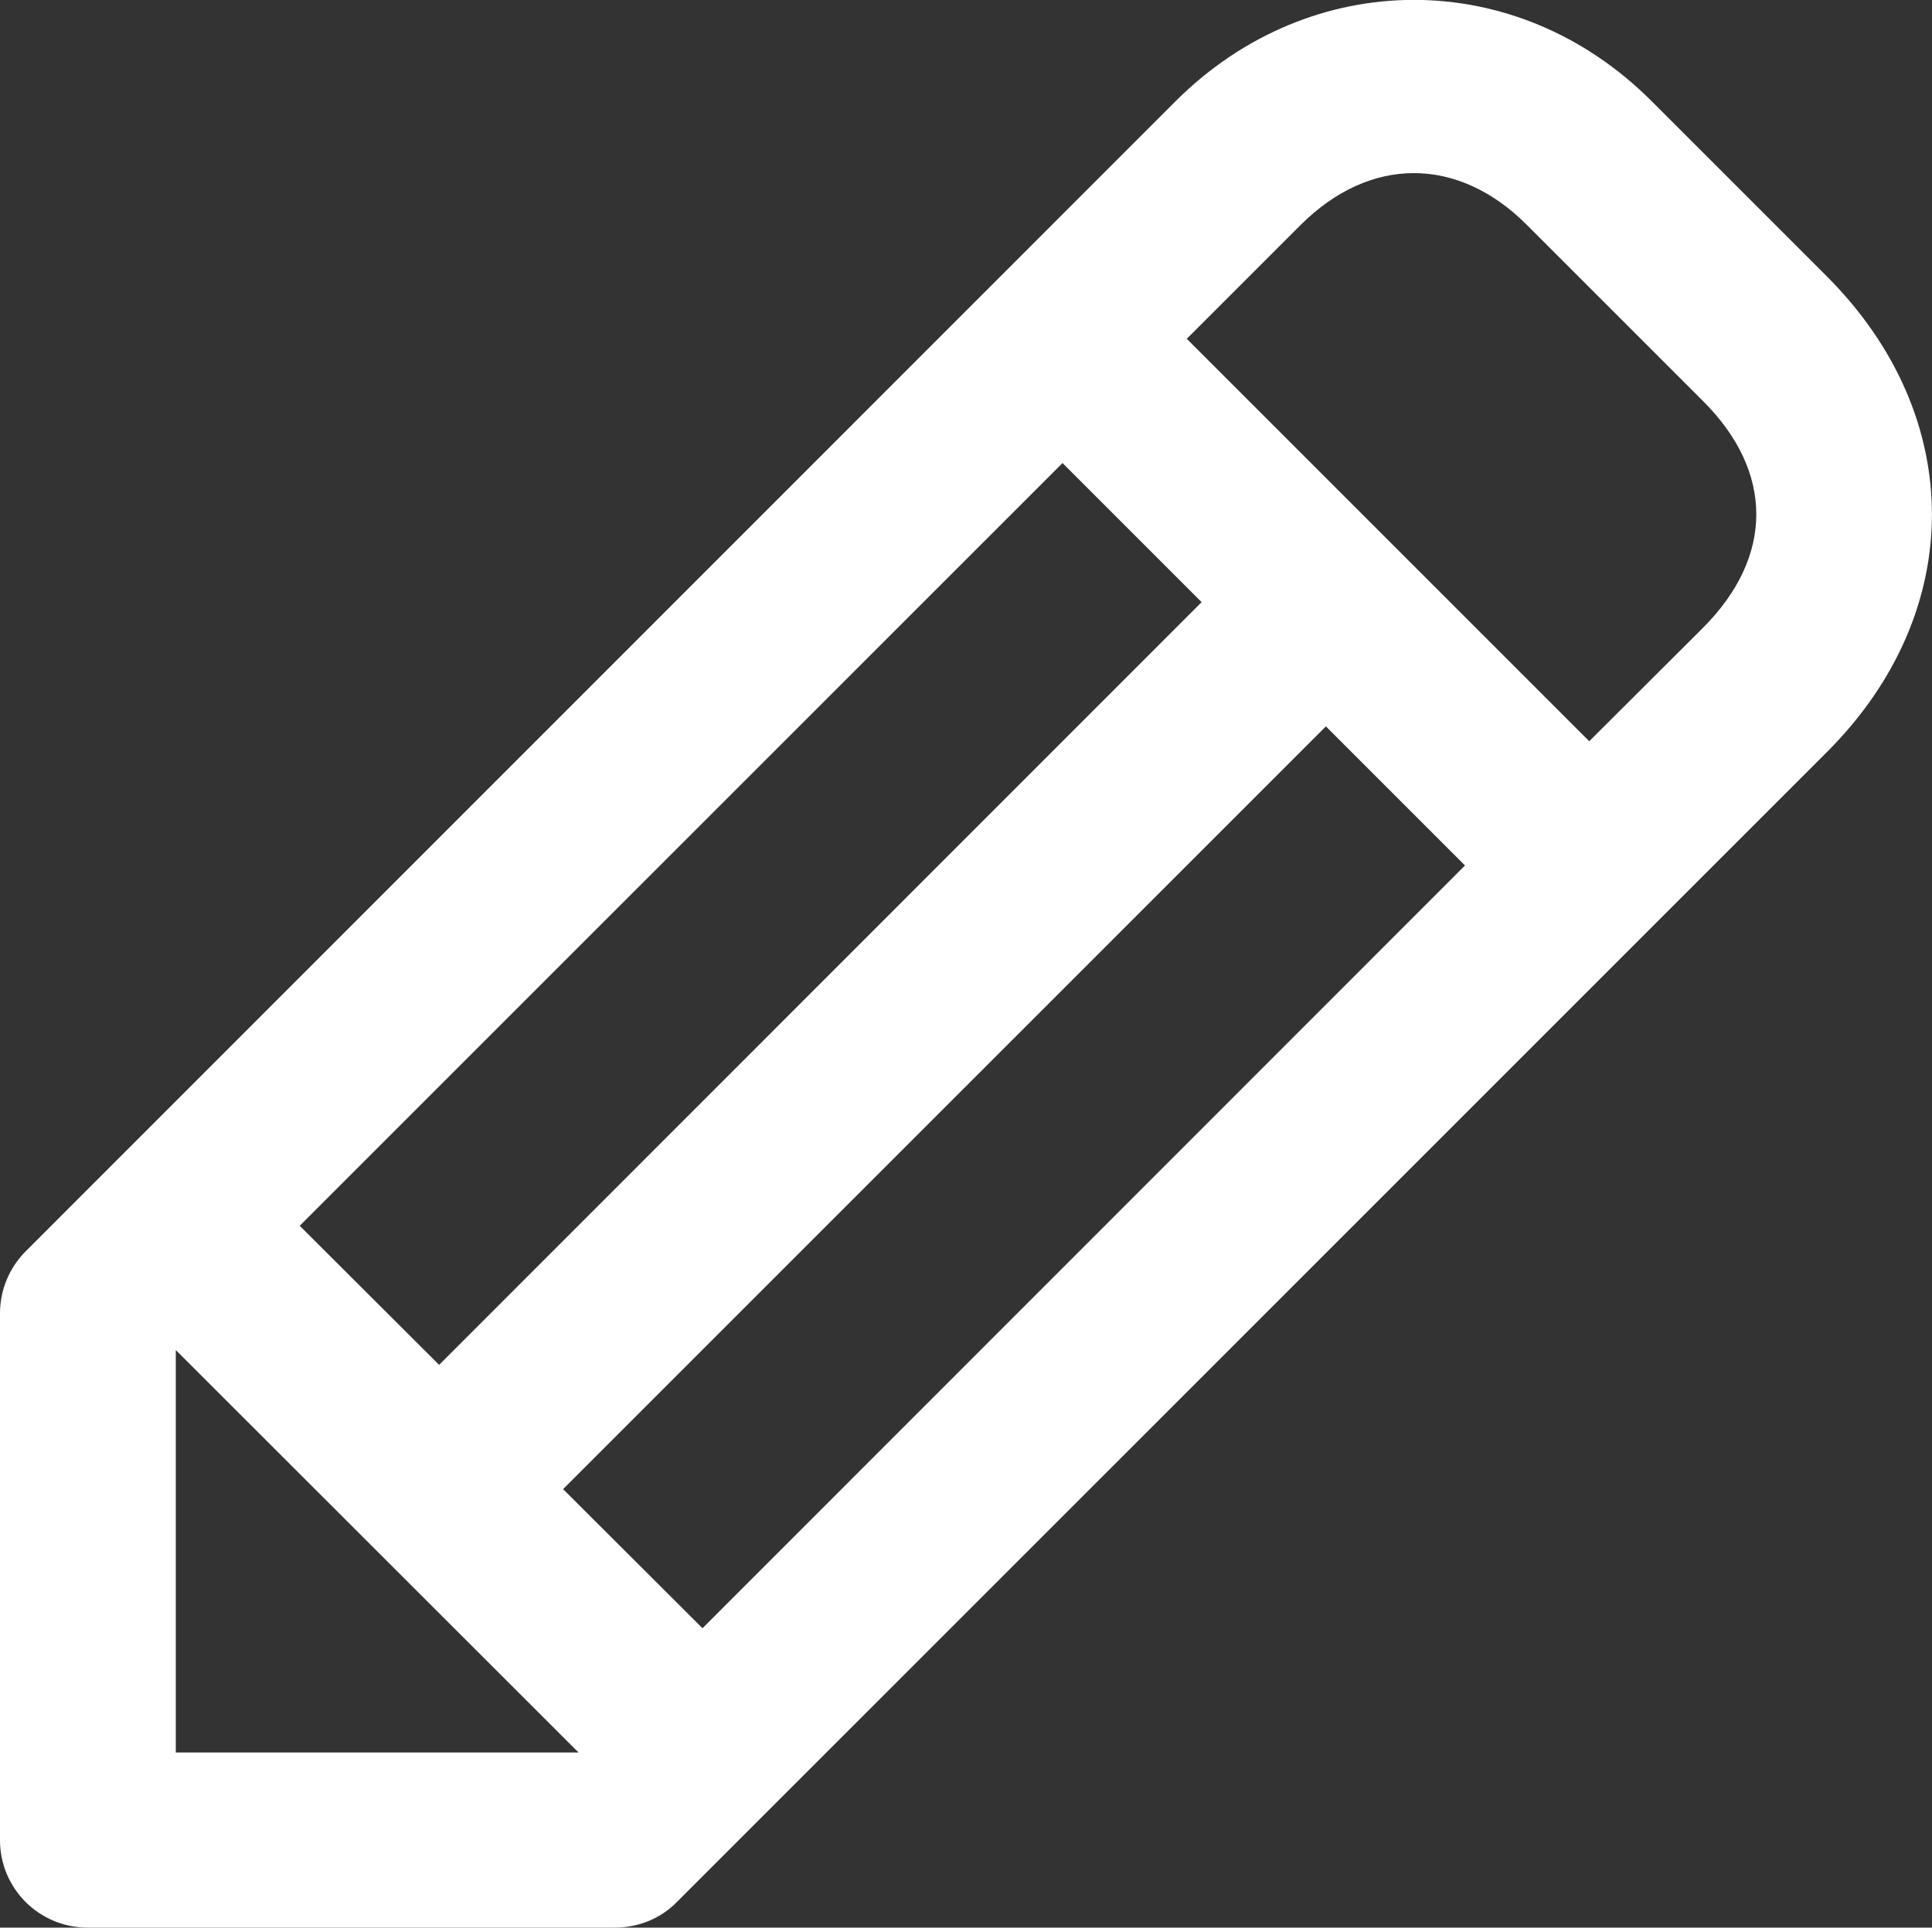 <?xml version="1.0" encoding="utf-8"?>
<!-- Generator: Adobe Illustrator 16.0.0, SVG Export Plug-In . SVG Version: 6.00 Build 0)  -->
<!DOCTYPE svg PUBLIC "-//W3C//DTD SVG 1.1//EN" "http://www.w3.org/Graphics/SVG/1.1/DTD/svg11.dtd">
<svg version="1.1" id="Layer_1" xmlns:x="http://ns.adobe.com/Extensibility/1.0/" xmlns:i="http://ns.adobe.com/AdobeIllustrator/10.0/" xmlns:graph="http://ns.adobe.com/Graphs/1.0/"
	 xmlns="http://www.w3.org/2000/svg" xmlns:xlink="http://www.w3.org/1999/xlink" x="0px" y="0px" width="6.375px" height="6.361px"
	 viewBox="0 0 6.375 6.361" enable-background="new 0 0 6.375 6.361" xml:space="preserve">
<rect x="0" y="0" width="6.375" height="6.361" fill="#333333" stroke="none"/>
<g>
	<path fill-rule="evenodd" clip-rule="evenodd" fill="#FFFFFF" d="M6.029,0.913l-0.58-0.58c-0.445-0.445-1.123-0.444-1.569,0
		L0.085,4.129C0.03,4.184,0,4.258,0,4.334v1.738c0,0.16,0.129,0.289,0.29,0.289h1.738c0.077,0,0.151-0.029,0.205-0.084l3.796-3.796
		C6.49,2.02,6.49,1.375,6.029,0.913L6.029,0.913z M3.506,1.528l0.459,0.459L1.449,4.504L0.989,4.045L3.506,1.528L3.506,1.528z
		 M0.58,5.783V4.455l1.329,1.328H0.58L0.58,5.783z M2.318,5.373l-0.46-0.459l2.517-2.517l0.459,0.459L2.318,5.373L2.318,5.373z
		 M5.619,2.072L5.244,2.446L3.916,1.118l0.375-0.375c0.229-0.229,0.52-0.229,0.748,0l0.58,0.58C5.854,1.557,5.854,1.837,5.619,2.072
		L5.619,2.072z"/>
</g>
</svg>
